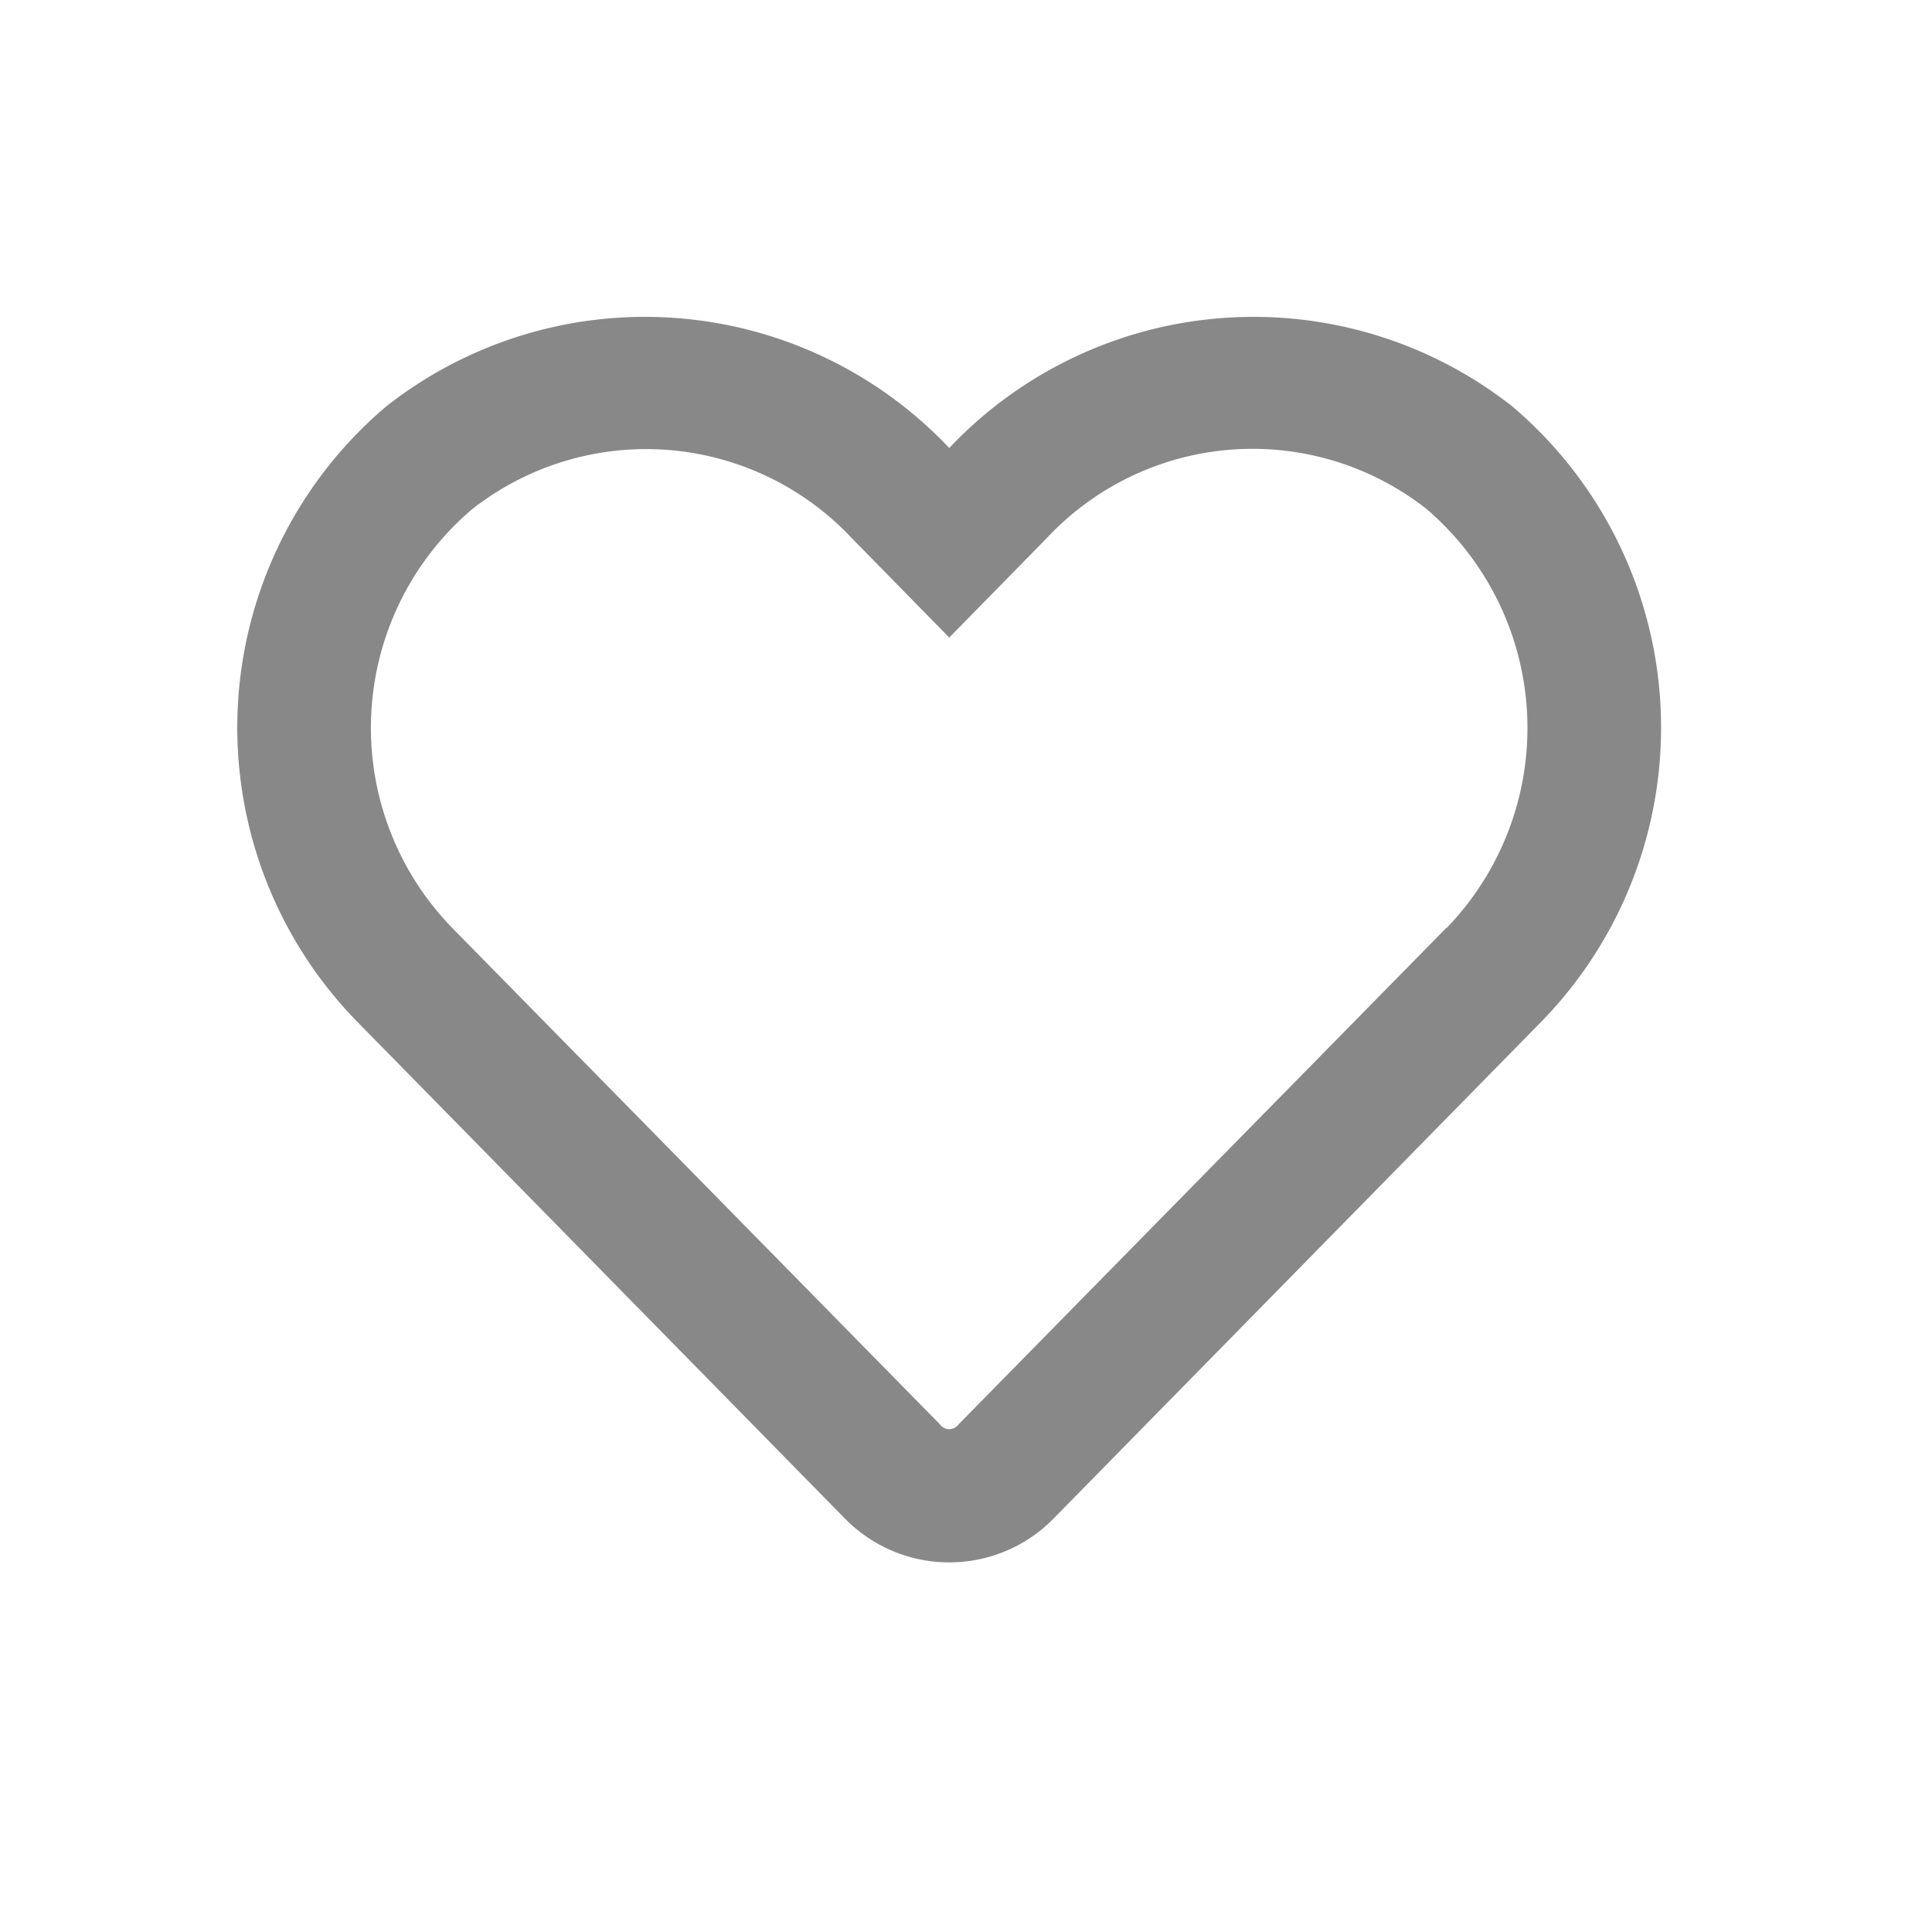 <svg data-name="IC_Add to Wishlist _size 2" xmlns="http://www.w3.org/2000/svg" width="18" height="18" viewBox="0 0 18 18">
    <path data-name="Rectangle 7616" style="fill:none" d="M0 0h18v18H0z"/>
    <path data-name="Path 2068" d="M11.877 32.816a3.9 3.9 0 0 0-5.244.389 3.9 3.9 0 0 0-5.244-.389 3.92 3.92 0 0 0-.275 5.731l4.545 4.63a1.361 1.361 0 0 0 1.948 0l4.545-4.63a3.923 3.923 0 0 0-.275-5.731zm-.611 4.858L6.721 42.3a.107.107 0 0 1-.176 0L2 37.674a2.672 2.672 0 0 1 .189-3.9 2.627 2.627 0 0 1 3.537.272l.907.925.907-.925a2.625 2.625 0 0 1 3.537-.275 2.683 2.683 0 0 1 .189 3.907z" transform="translate(2.211 -29.031)" style="fill:#888"/>
</svg>
